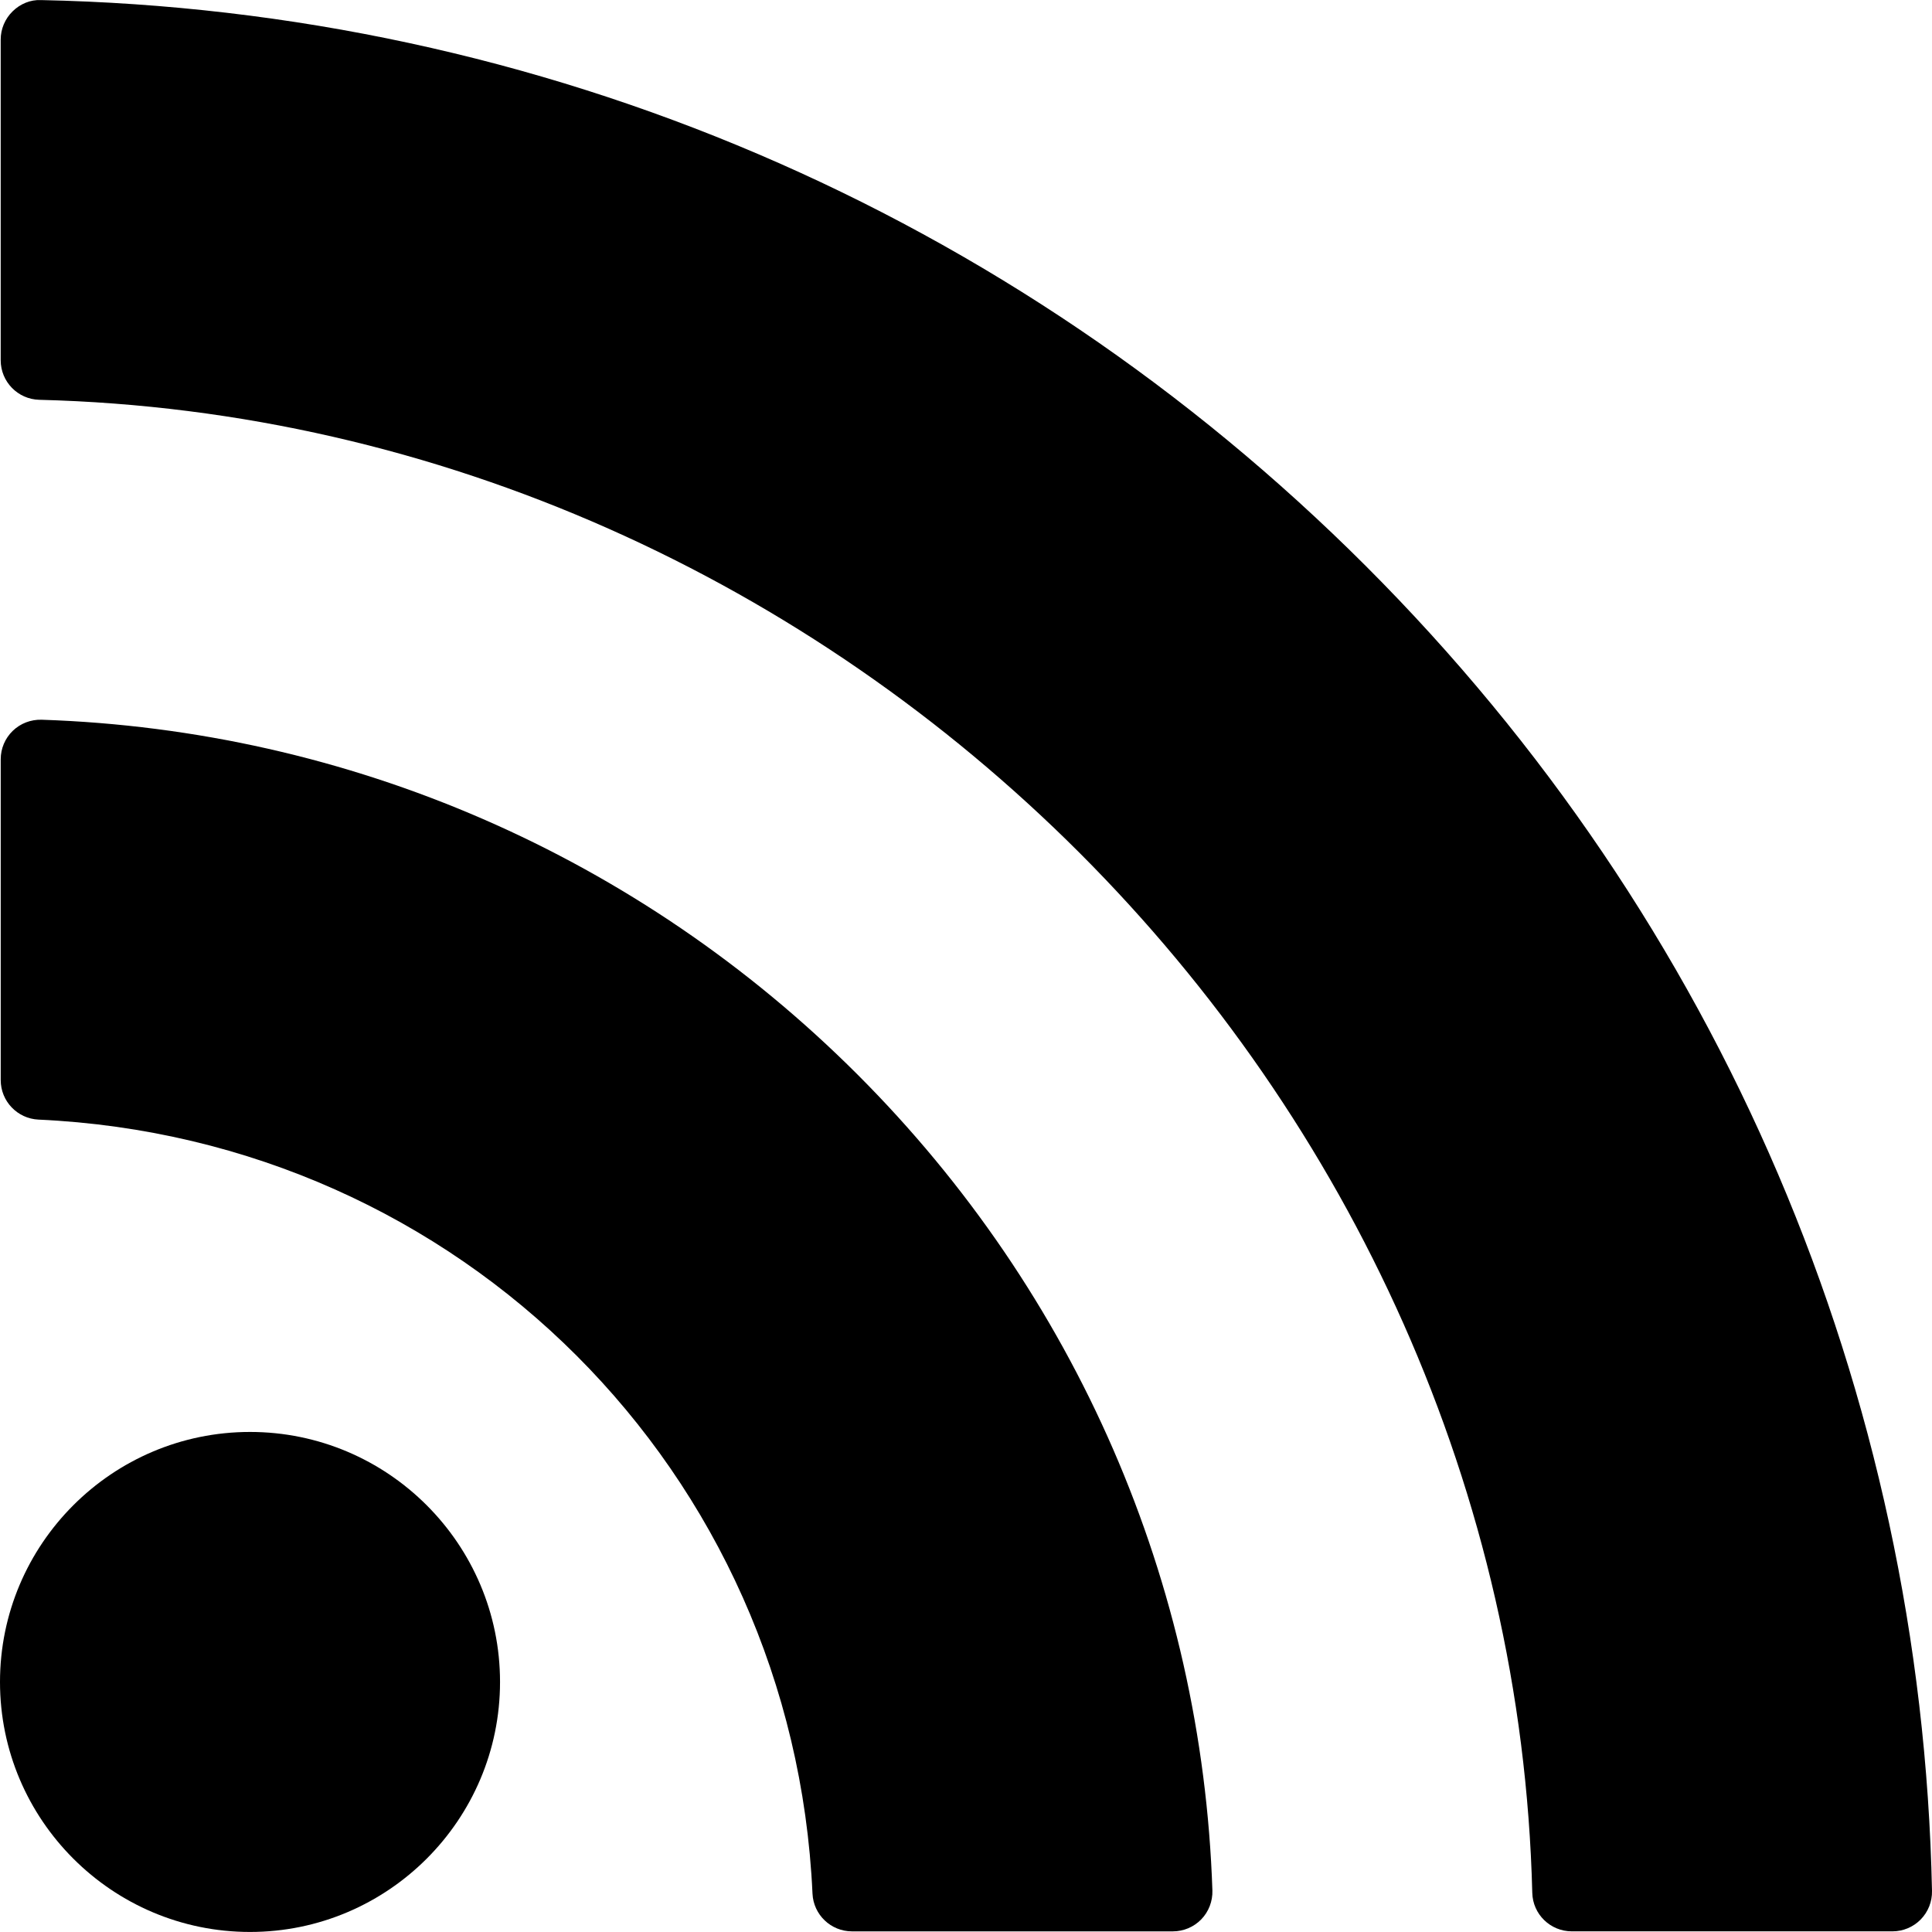 <?xml version="1.0" encoding="iso-8859-1"?>
<!-- Generator: Adobe Illustrator 16.0.0, SVG Export Plug-In . SVG Version: 6.00 Build 0)  -->
<!DOCTYPE svg PUBLIC "-//W3C//DTD SVG 1.1//EN" "http://www.w3.org/Graphics/SVG/1.1/DTD/svg11.dtd">
<svg version="1.1" id="Capa_1" xmlns="http://www.w3.org/2000/svg" xmlns:xlink="http://www.w3.org/1999/xlink" x="0px" y="0px"
	 width="97.668px" height="97.667px" viewBox="0 0 97.668 97.667" style="enable-background:new 0 0 97.668 97.667;"
	 xml:space="preserve">
<g>
	<g>
		<path d="M12.639,72.389C5.67,72.389,0,78.059,0,85.028s5.67,12.638,12.639,12.638c6.969,0,12.639-5.669,12.639-12.638
			S19.607,72.389,12.639,72.389z"/>
		<path d="M2.102,36.384c-0.545-0.013-1.066,0.184-1.457,0.562c-0.39,0.377-0.609,0.896-0.609,1.438v16.217
			c0,1.068,0.841,1.948,1.909,1.998c21.334,0.973,38.156,17.795,39.129,39.129c0.049,1.067,0.929,1.908,1.998,1.908H59.29
			c0.542,0,1.062-0.22,1.438-0.608s0.578-0.916,0.562-1.457c-0.517-15.548-6.888-30.197-17.938-41.248
			C32.3,43.272,17.651,36.902,2.102,36.384z"/>
		<path d="M69.053,28.62C51.119,10.688,27.334,0.524,2.076,0.004c-0.54-0.026-1.058,0.194-1.44,0.571
			C0.252,0.952,0.035,1.466,0.035,2.003v16.208c0,1.085,0.865,1.972,1.95,2c40.601,1.02,74.458,34.878,75.476,75.475
			c0.025,1.085,0.914,1.949,1.999,1.949h16.208c0.537,0,1.053-0.216,1.43-0.601c0.375-0.384,0.582-0.903,0.57-1.441
			C97.146,70.334,86.982,46.548,69.053,28.62z"/>
	</g>
</g>
<g>
</g>
<g>
</g>
<g>
</g>
<g>
</g>
<g>
</g>
<g>
</g>
<g>
</g>
<g>
</g>
<g>
</g>
<g>
</g>
<g>
</g>
<g>
</g>
<g>
</g>
<g>
</g>
<g>
</g>
</svg>
